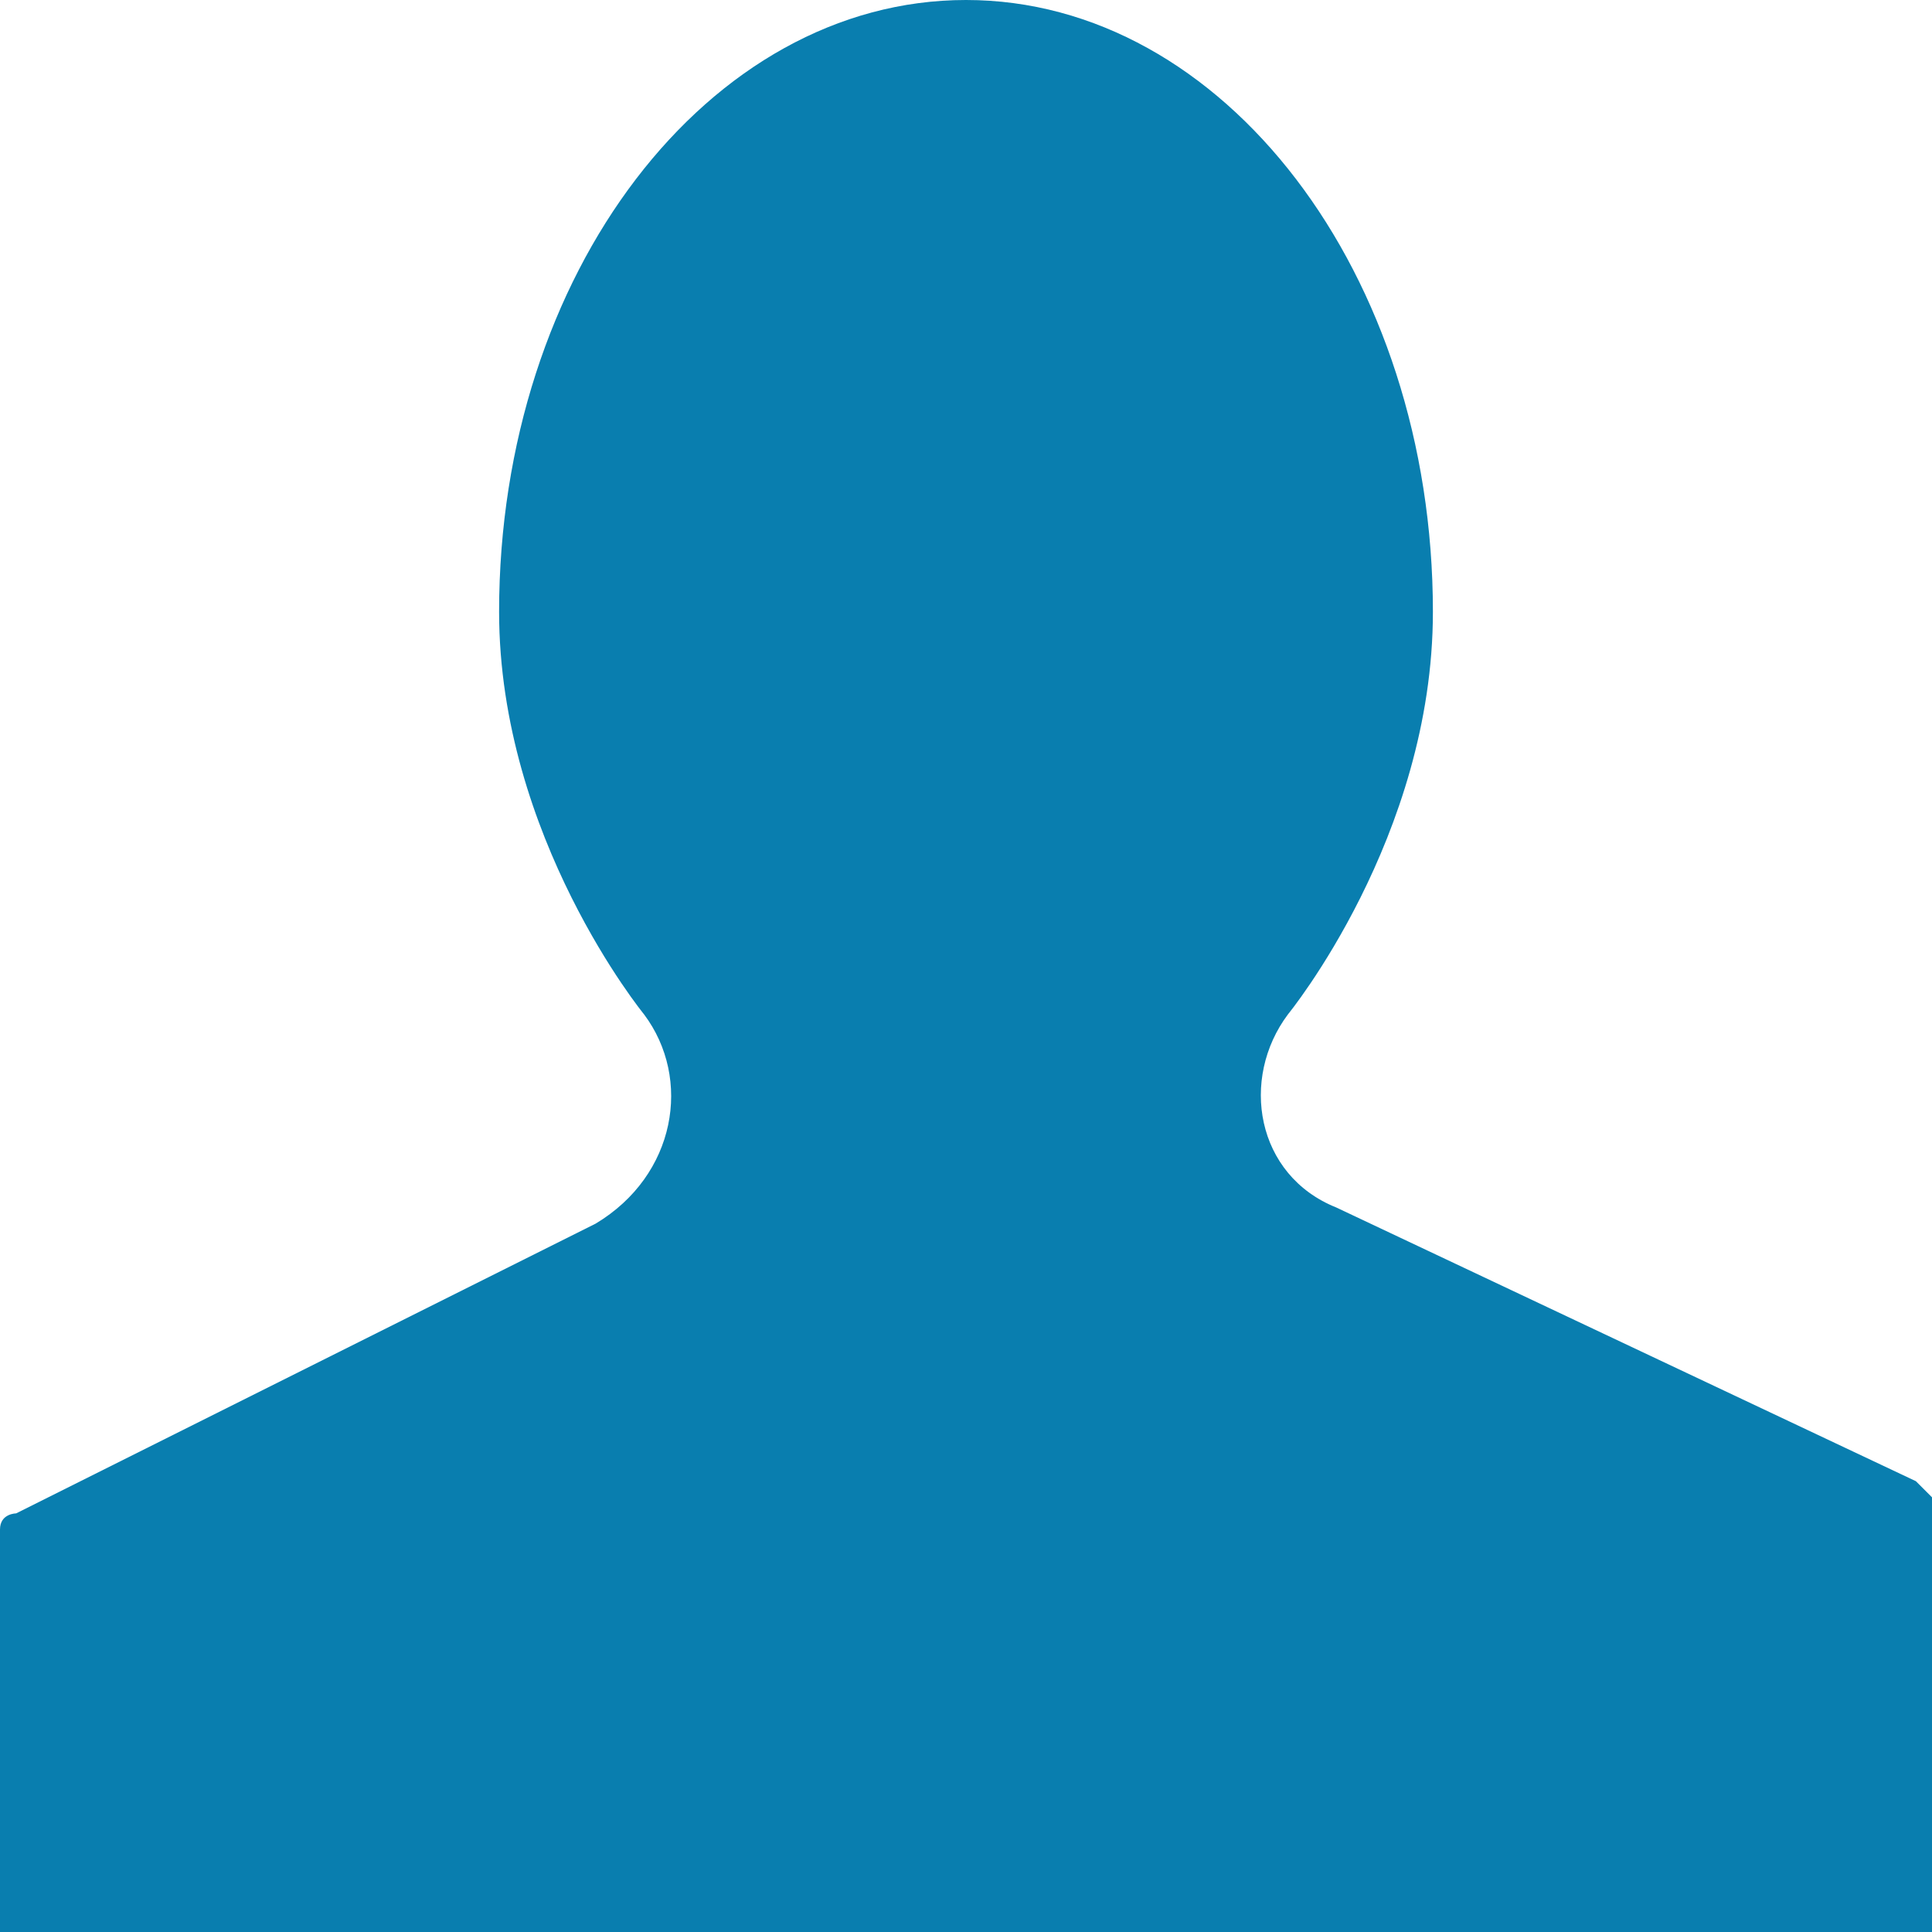<!DOCTYPE svg PUBLIC "-//W3C//DTD SVG 1.1//EN" "http://www.w3.org/Graphics/SVG/1.1/DTD/svg11.dtd"><svg xmlns="http://www.w3.org/2000/svg" width="12" height="12" viewBox="0 0 12 12" preserveAspectRatio="xMinYMid meet" overflow="visible"><path d="M3.7 7.6l-3.6 1.8s-.1 0-.1.1v2.5h12v-2.7l-.1-.1-3.6-1.7c-.5-.2-.6-.8-.3-1.2 0 0 .9-1.1.9-2.5 0-2.1-1.3-3.8-2.9-3.8-1.6 0-2.9 1.7-2.9 3.8 0 1.4.9 2.5.9 2.5.3.4.2 1-.3 1.3z" fill="#097eaf"/></svg>